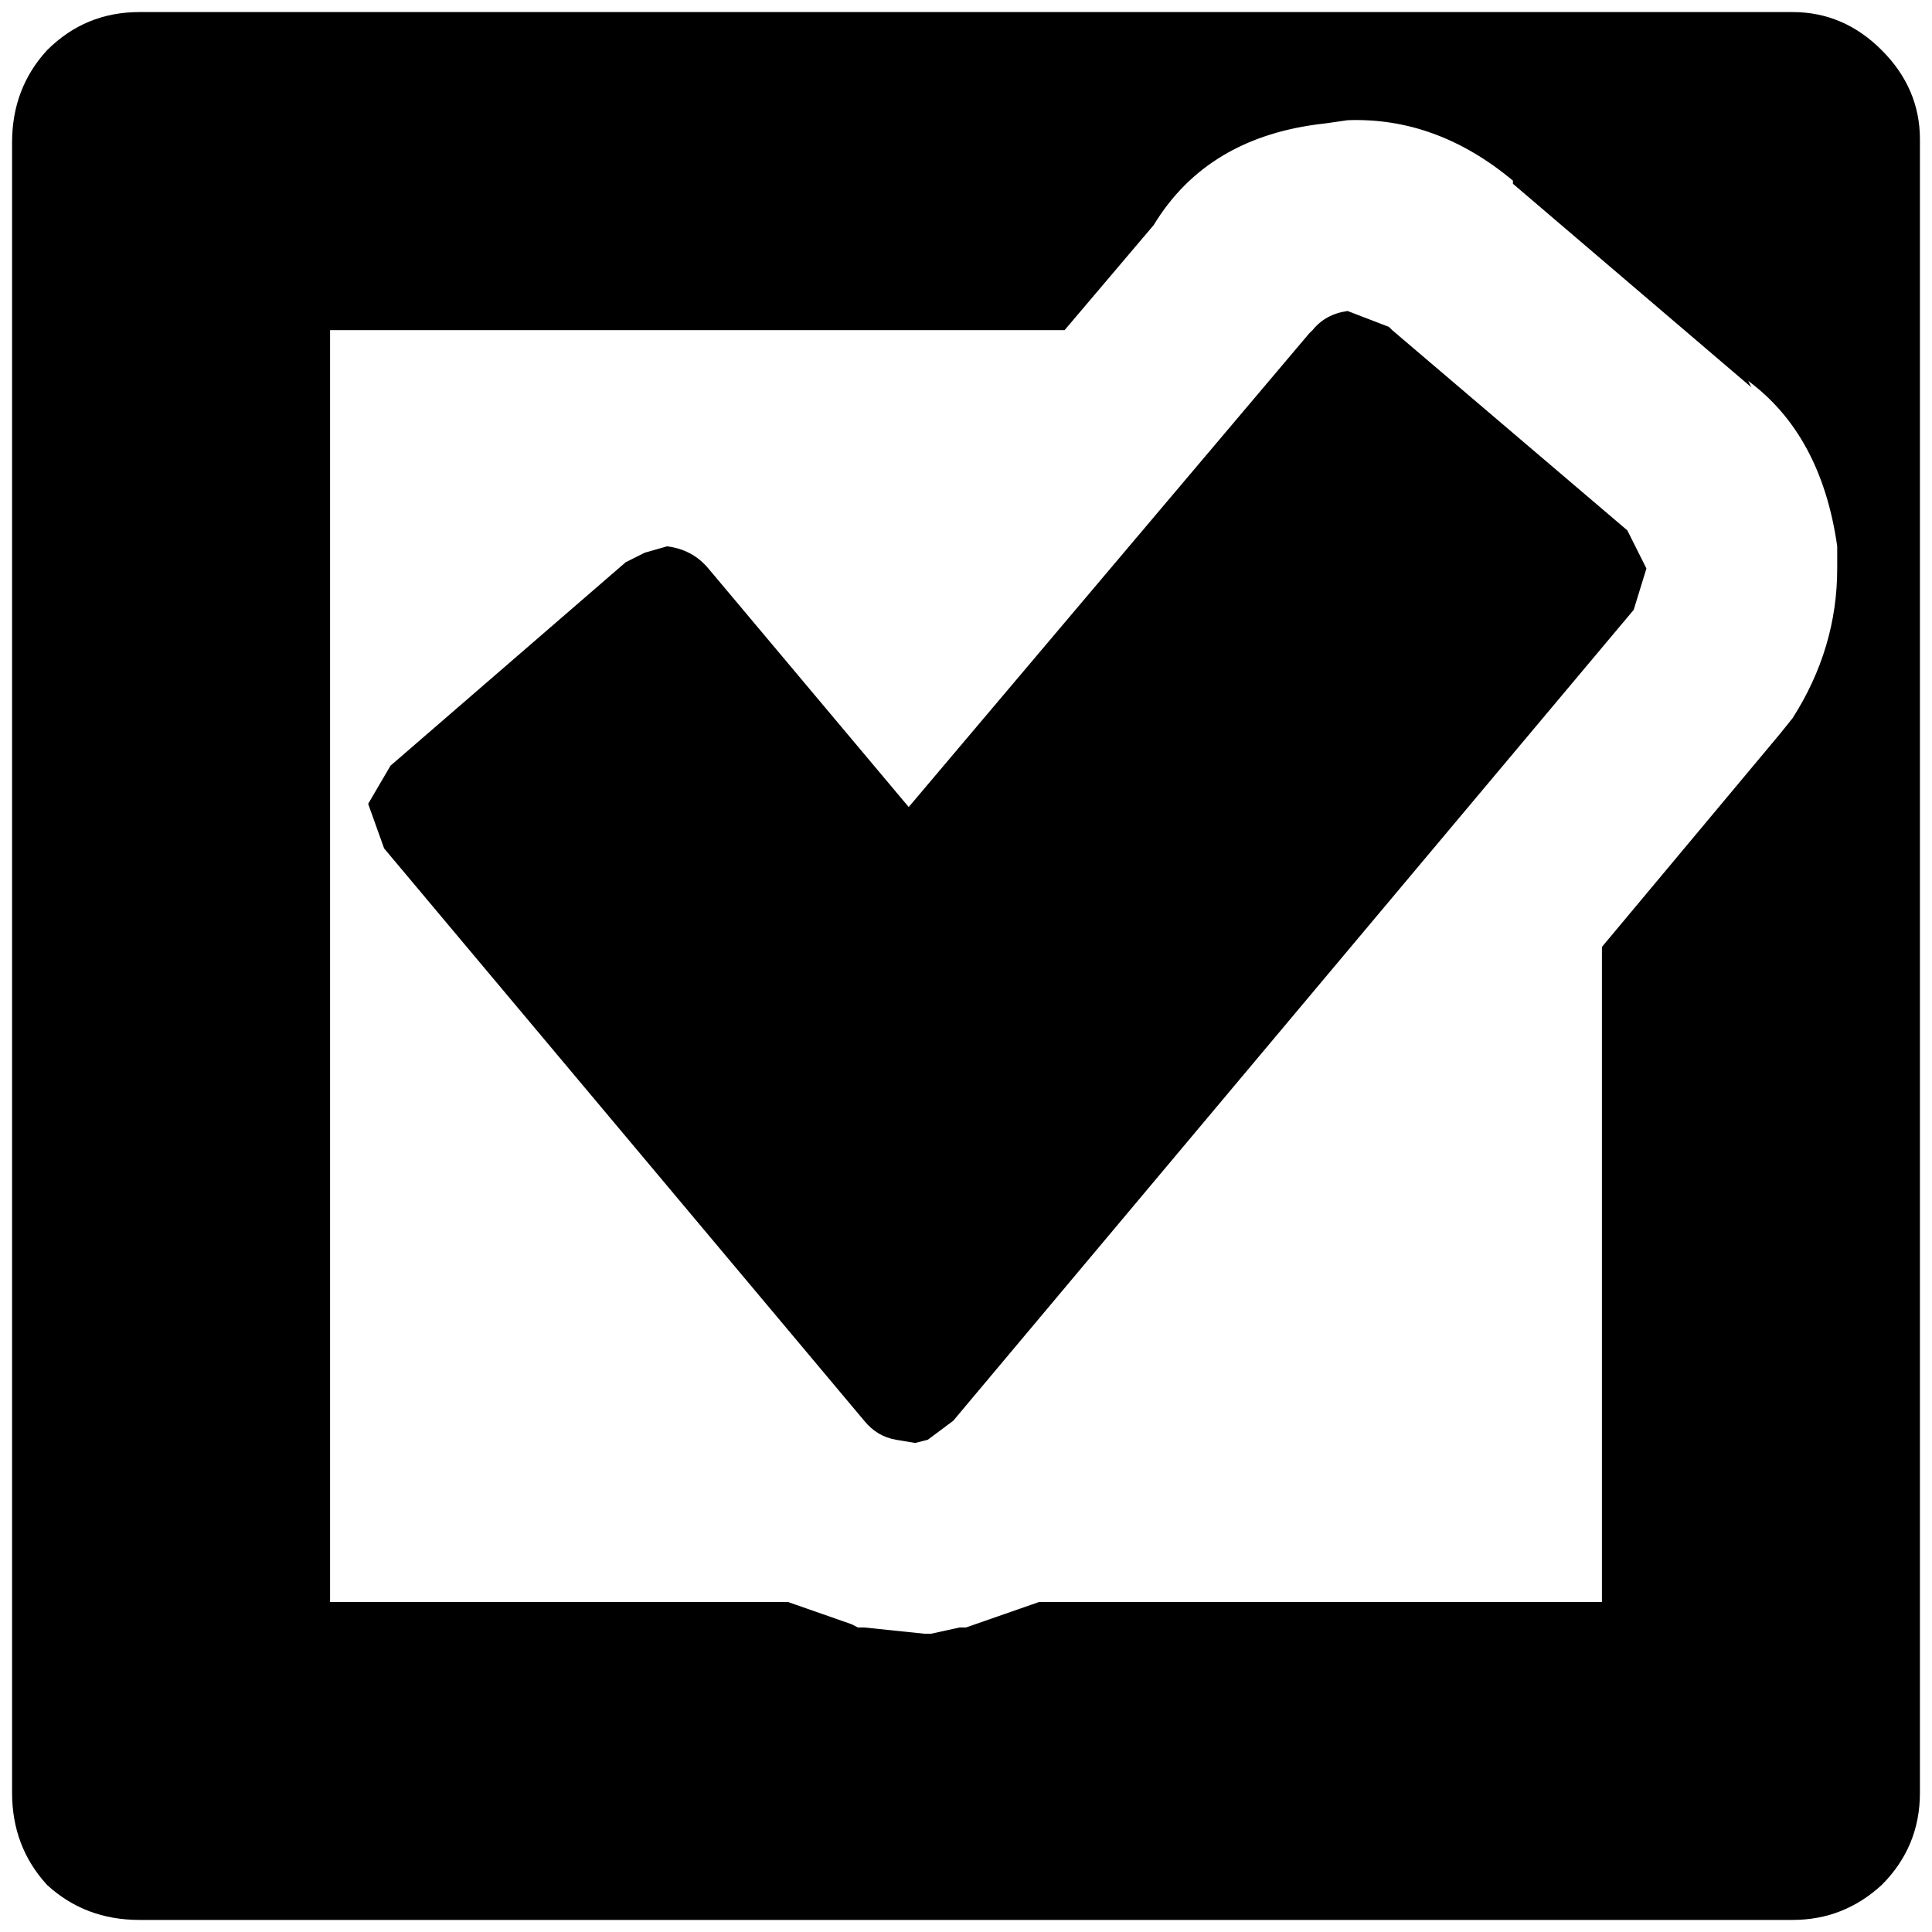 <?xml version="1.0" encoding="iso-8859-1"?>
<!-- Generator: Adobe Illustrator 16.0.0, SVG Export Plug-In . SVG Version: 6.00 Build 0)  -->
<!DOCTYPE svg PUBLIC "-//W3C//DTD SVG 1.1//EN" "http://www.w3.org/Graphics/SVG/1.1/DTD/svg11.dtd">
<svg version="1.1" xmlns="http://www.w3.org/2000/svg" xmlns:xlink="http://www.w3.org/1999/xlink" x="0px" y="0px" width="32px"
	 height="32px" viewBox="0 0 32 32" style="enable-background:new 0 0 32 32;" xml:space="preserve">
<g id="checkbox-checked">
	<path d="M28.956,6.309l0.052,0.106l-3.949-3.371V2.992c-0.843-0.703-1.756-1.037-2.738-1.001l-0.369,0.053
		c-1.3,0.14-2.247,0.701-2.844,1.685l-1.475,1.739H5.467v21.066h7.584l1.053,0.368l0.105,0.054h0.105l1.001,0.104h0.106l0.473-0.104
		H16l1.211-0.422h9.322V15.684l2.949-3.529l0.211-0.263c0.491-0.771,0.737-1.597,0.737-2.475V9.048
		C30.255,7.819,29.764,6.907,28.956,6.309 M29.693,0.2c0.562,0,1.054,0.21,1.474,0.631C31.589,1.253,31.8,1.745,31.8,2.307v27.387
		c0,0.597-0.211,1.105-0.633,1.527c-0.42,0.386-0.912,0.579-1.474,0.579H2.307c-0.598,0-1.106-0.193-1.527-0.579
		C0.393,30.799,0.2,30.29,0.2,29.693V2.359c0-0.596,0.192-1.105,0.579-1.527C1.201,0.411,1.709,0.2,2.307,0.2H29.693 M23.004,5.414
		l0.054,0.053l3.896,3.318l0.316,0.631l-0.211,0.685L15.789,23.532l-0.422,0.315L15.158,23.9l-0.317-0.053
		c-0.21-0.036-0.386-0.141-0.527-0.315l-7.952-9.48l-0.264-0.738l0.37-0.632l3.896-3.37l0.316-0.158l0.369-0.105
		c0.281,0.035,0.509,0.157,0.685,0.368l3.317,3.95l6.636-7.848l0.054-0.052c0.14-0.175,0.333-0.281,0.579-0.316L23.004,5.414"/>
</g>
<g id="Ebene_1">
</g>
</svg>
